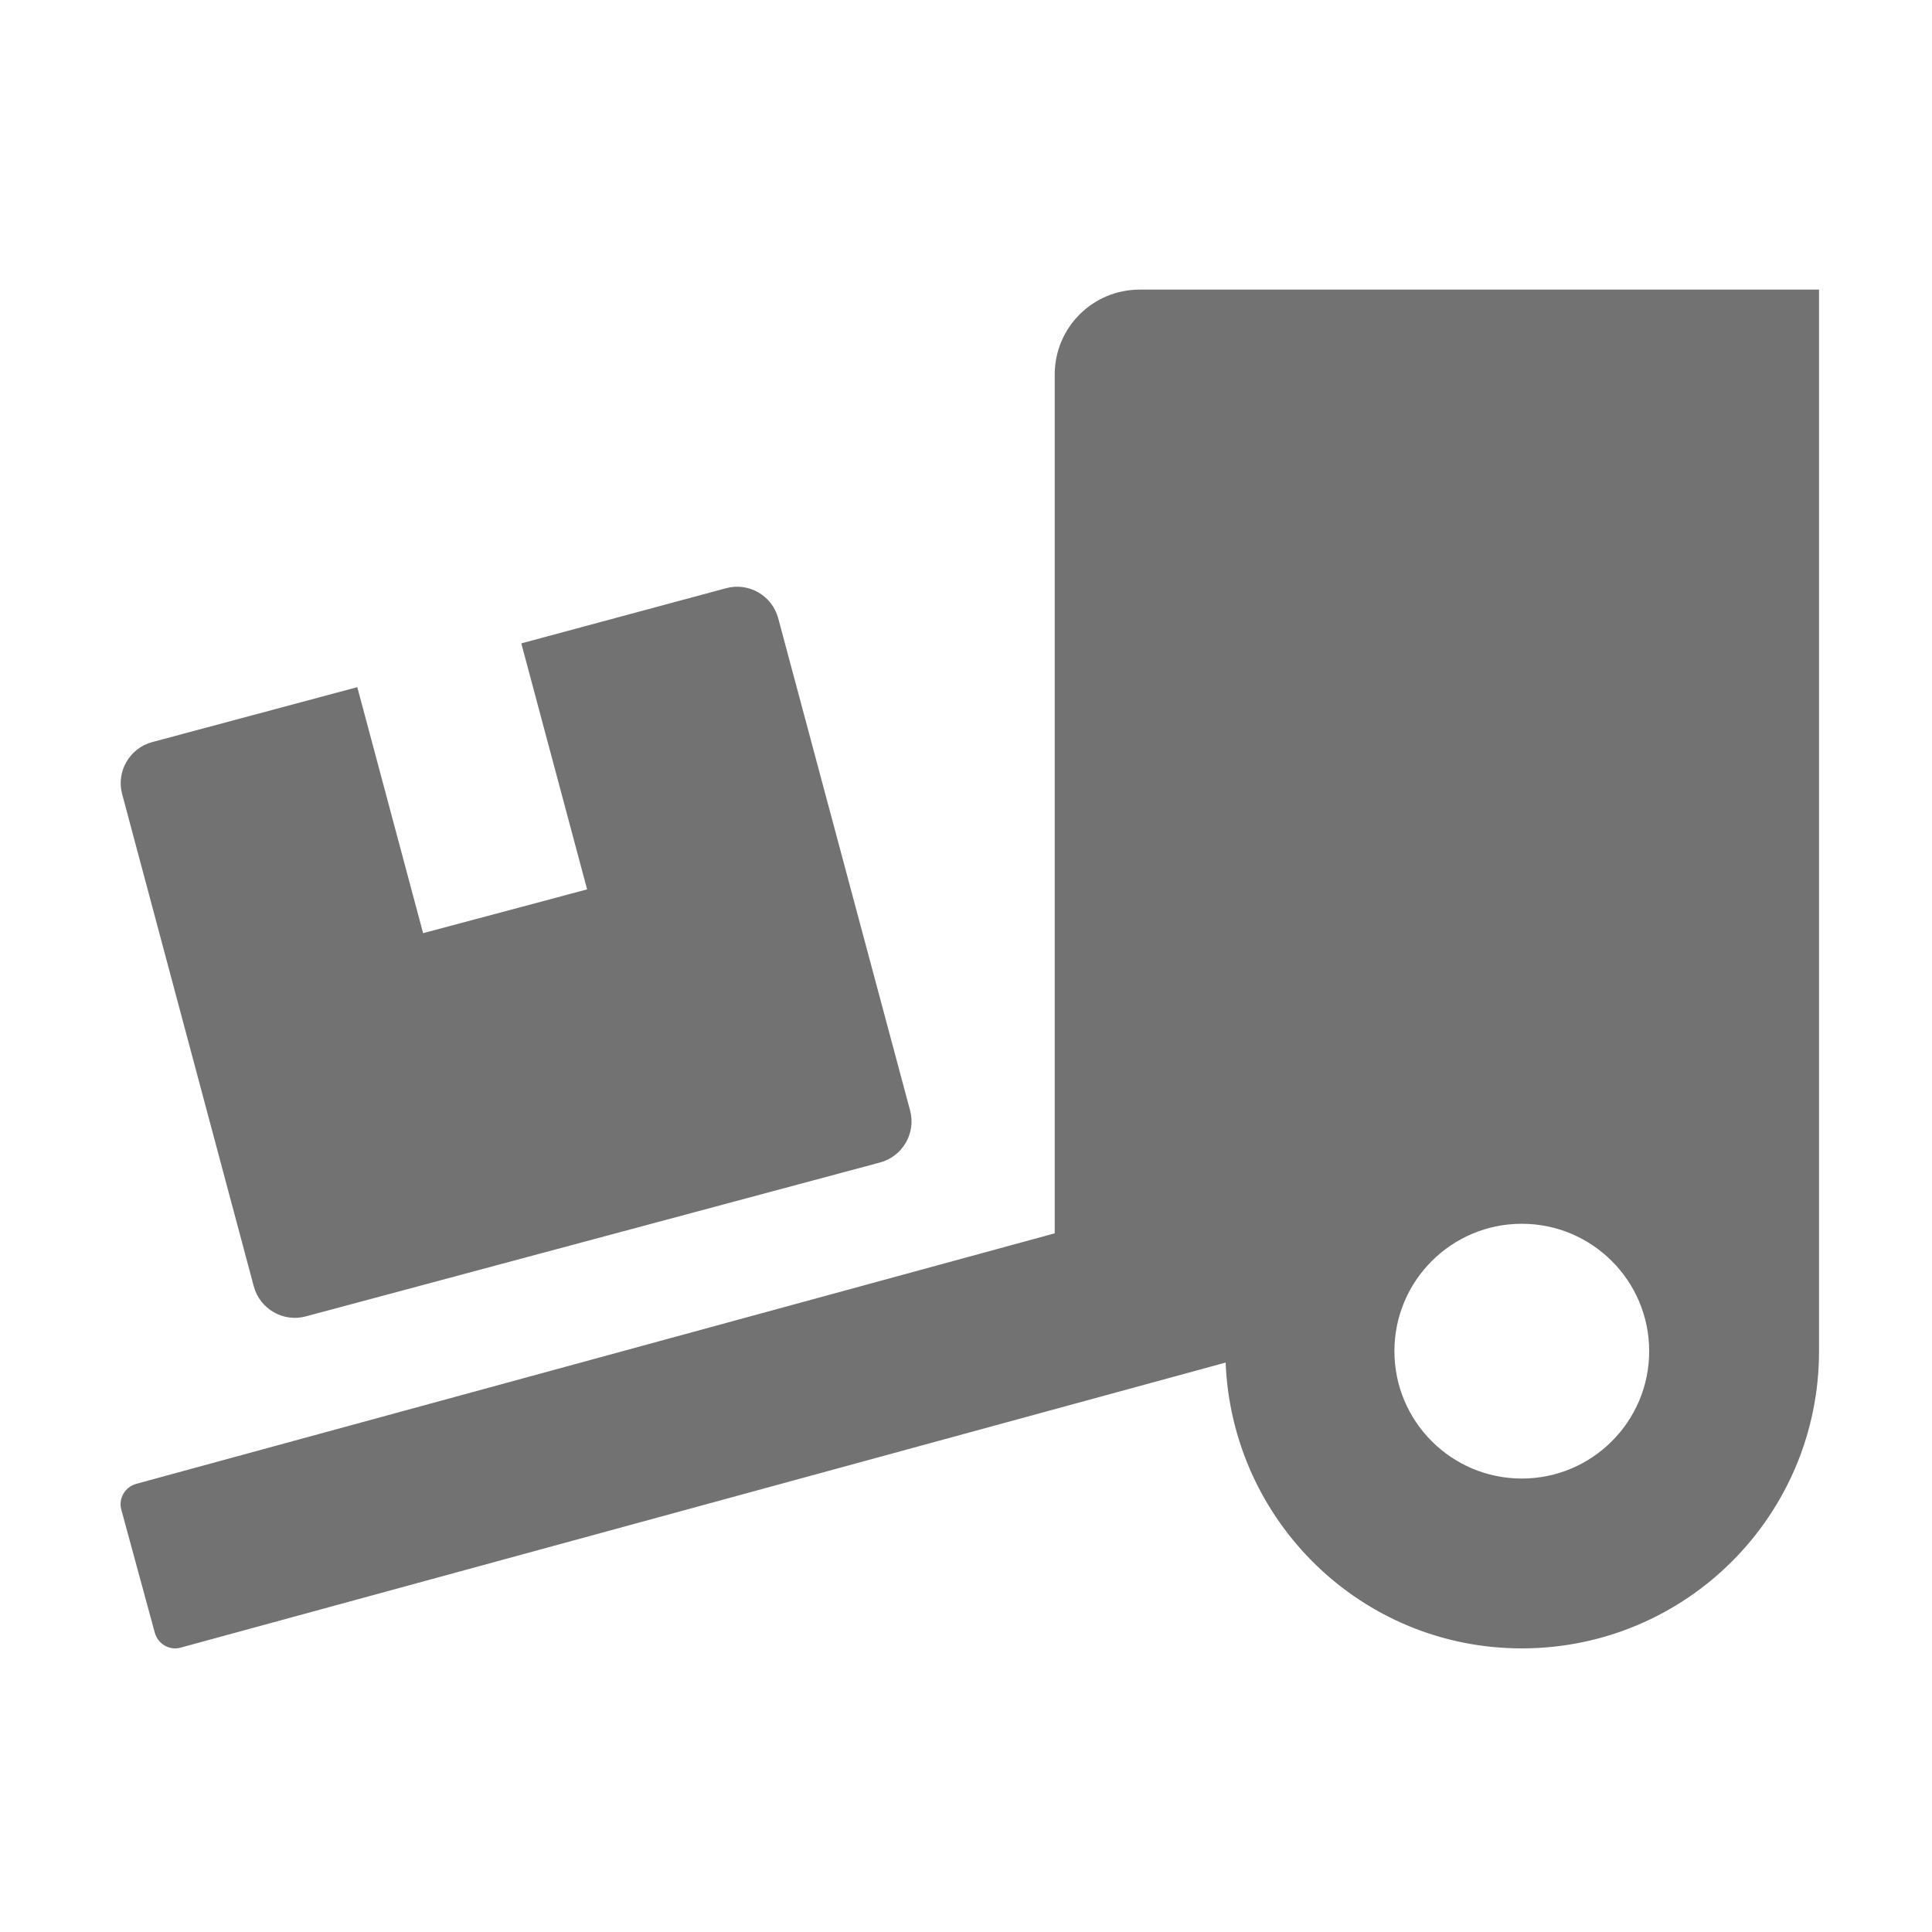 ﻿<?xml version='1.0' encoding='UTF-8'?>
<svg viewBox="-1.997 -4.797 32 31.997" xmlns="http://www.w3.org/2000/svg">
  <g transform="matrix(0.999, 0, 0, 0.999, 0, 0)">
    <g transform="matrix(0.044, 0, 0, 0.044, 0, 0)">
      <path d="M50.2, 375.6C52.5, 384.1 61.3, 389.2 69.8, 386.9L286.2, 328.9C294.7, 326.6 299.8, 317.8 297.5, 309.3L247.8, 123.8C245.5, 115.3 236.7, 110.2 228.2, 112.5L151, 133.3L175.8, 226L114, 242.5L89.2, 149.8L11.9, 170.5C3.4, 172.8 -1.7, 181.6 0.6, 190.1L50.2, 375.6zM384, 0C366.3, 0 352, 14.3 352, 32L352, 355.6L5.9, 450C1.6, 451.2 -0.9, 455.6 0.3, 459.8L12.9, 506.1C14.1, 510.4 18.5, 512.9 22.7, 511.7L416.4, 404.3C418.8, 464.1 467.6, 512 528, 512C589.9, 512 640, 461.9 640, 400L640, 0L384, 0zM528, 448C501.5, 448 480, 426.5 480, 400C480, 373.5 501.5, 352 528, 352C554.5, 352 576, 373.5 576, 400C576, 426.5 554.5, 448 528, 448z" fill="#727272" fill-opacity="1" class="Black" />
    </g>
  </g>
</svg>
